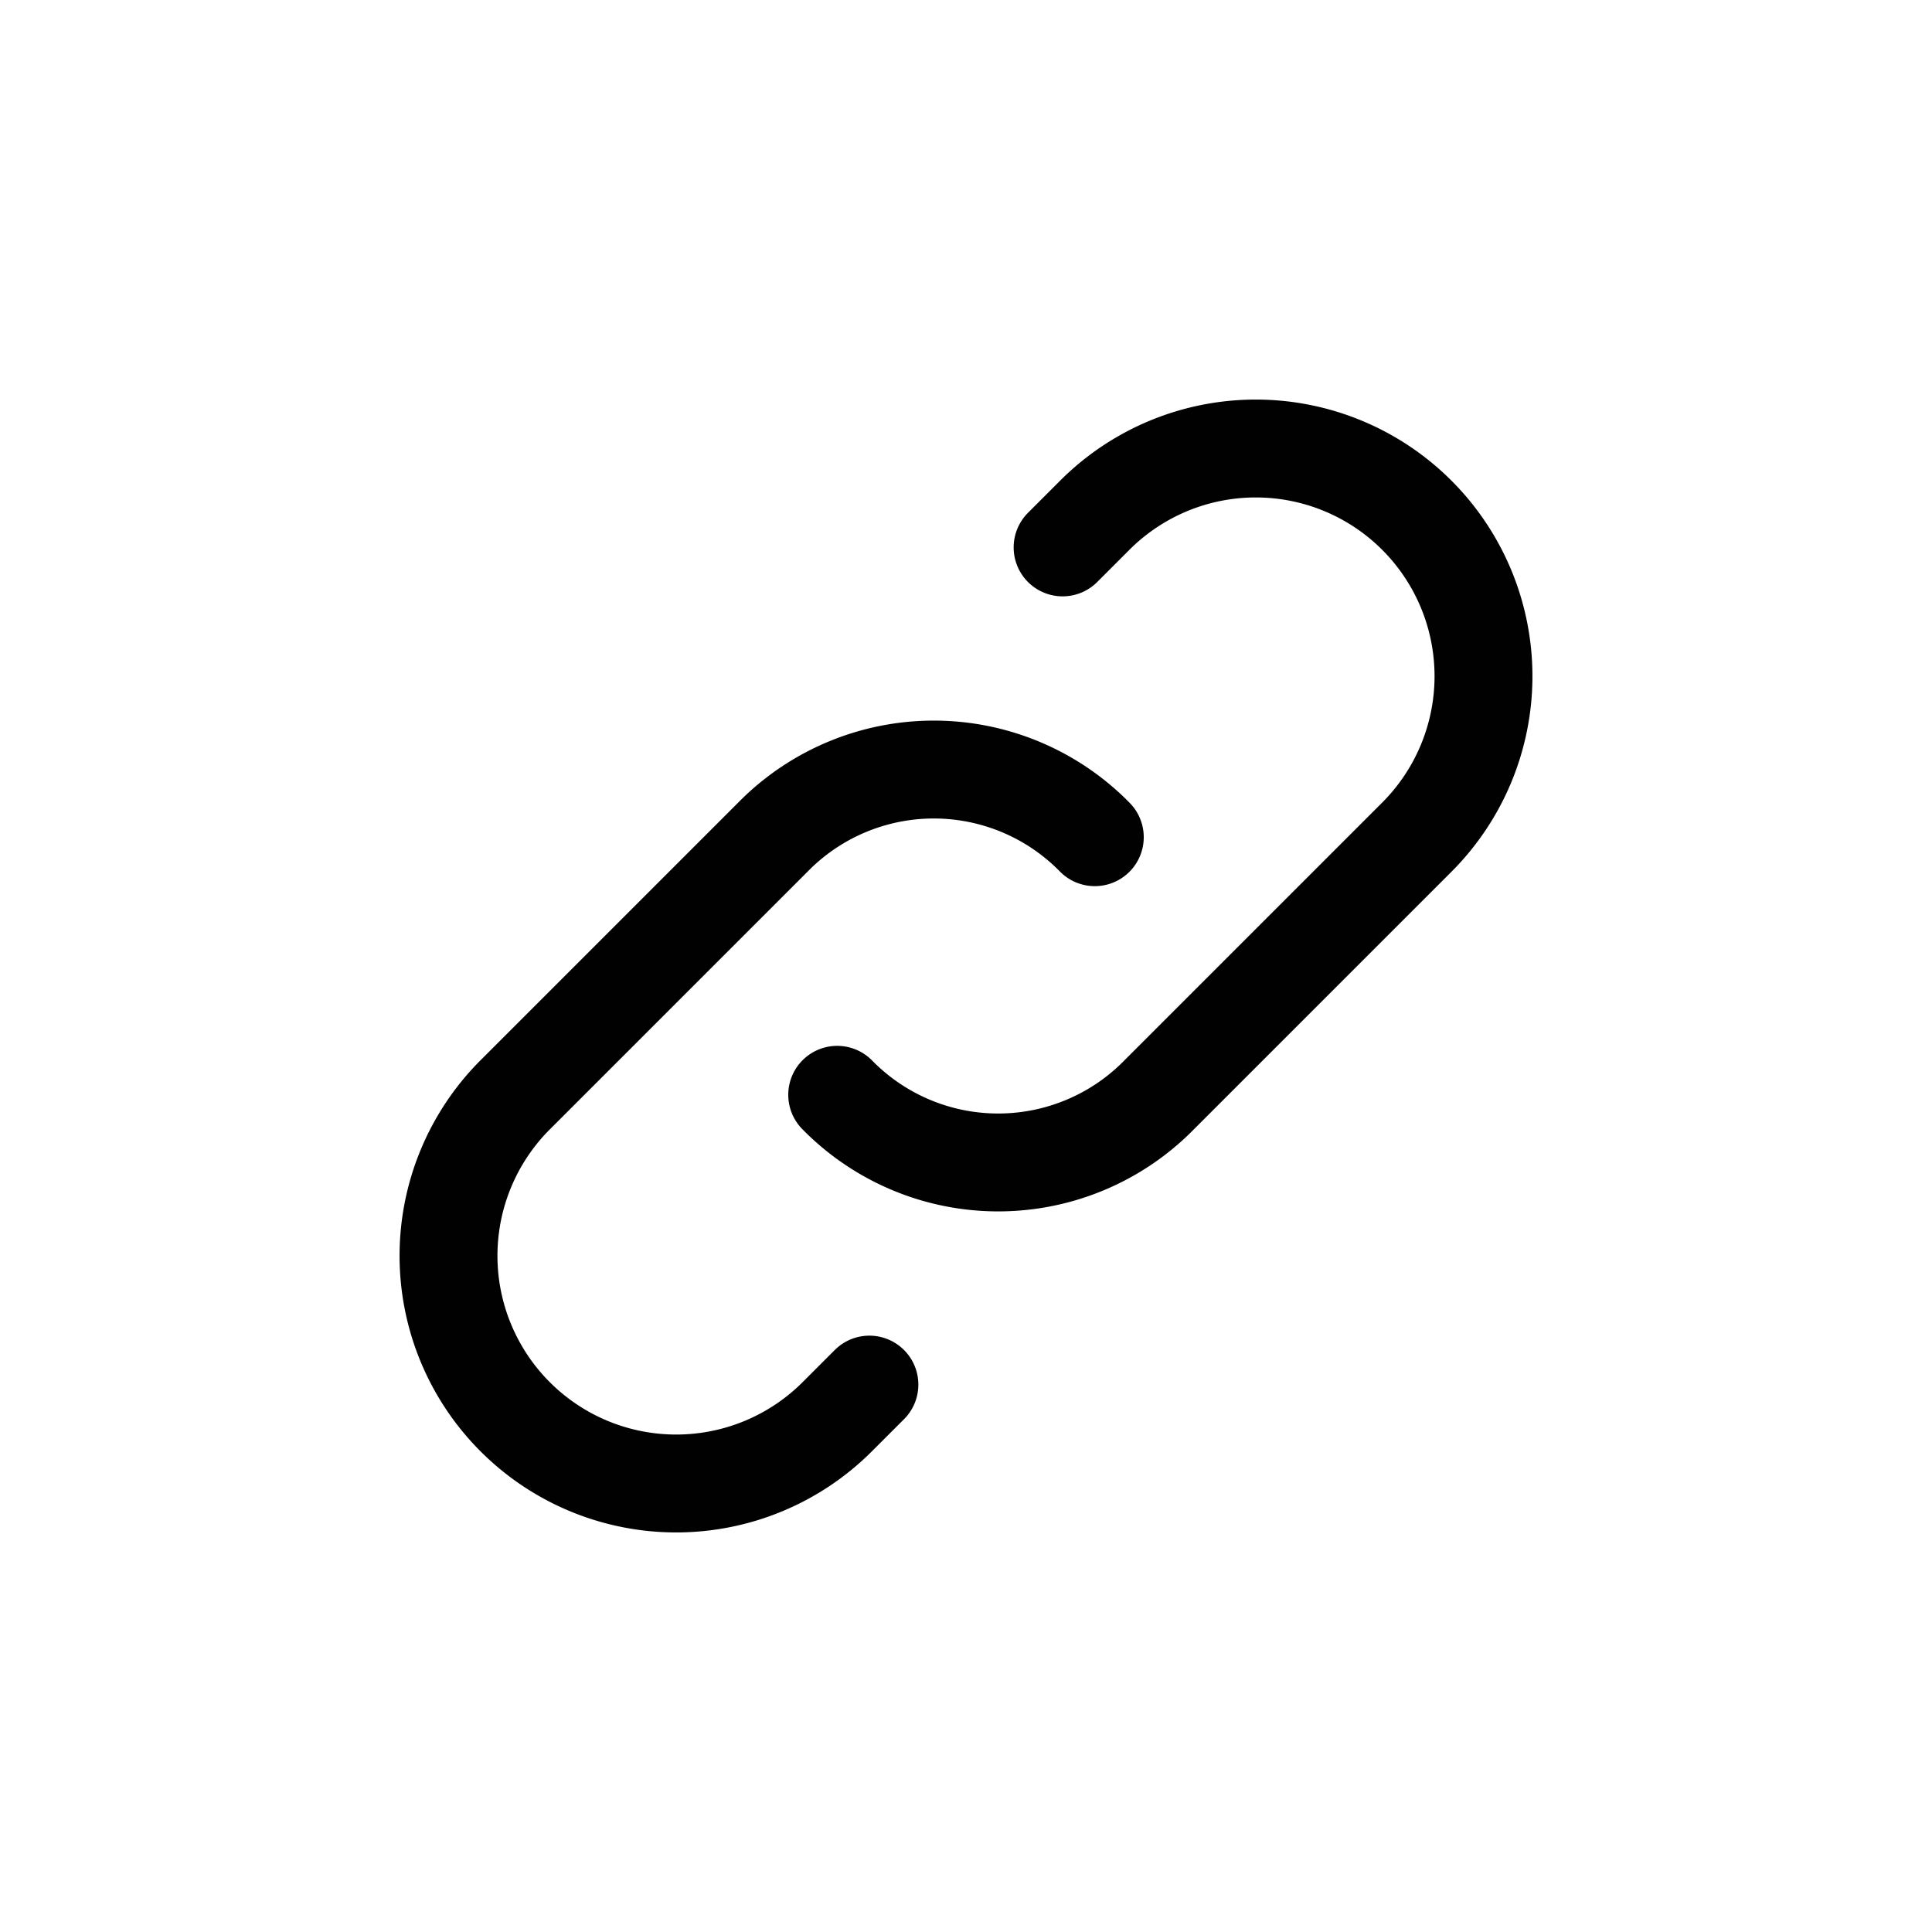 <svg xmlns="http://www.w3.org/2000/svg" class="icon icon-tabler icon-tabler-link" width="250px" height="250px" viewBox="0 0 24 24" stroke-width="1.52" stroke="rgba(1, 1, 1, 1)" fill="none" stroke-linecap="round" stroke-linejoin="round"><g transform="translate(2.40, 2.40) scale(0.8)"><path stroke="none" d="M0 0h24v24H0z" fill="none"/><path d="M10 14a3.5 3.5 0 0 0 5 0l4 -4a3.5 3.5 0 0 0 -5 -5l-.5 .5"/><path d="M14 10a3.5 3.5 0 0 0 -5 0l-4 4a3.5 3.5 0 0 0 5 5l.5 -.5"/></g>
  
  
  
</svg>